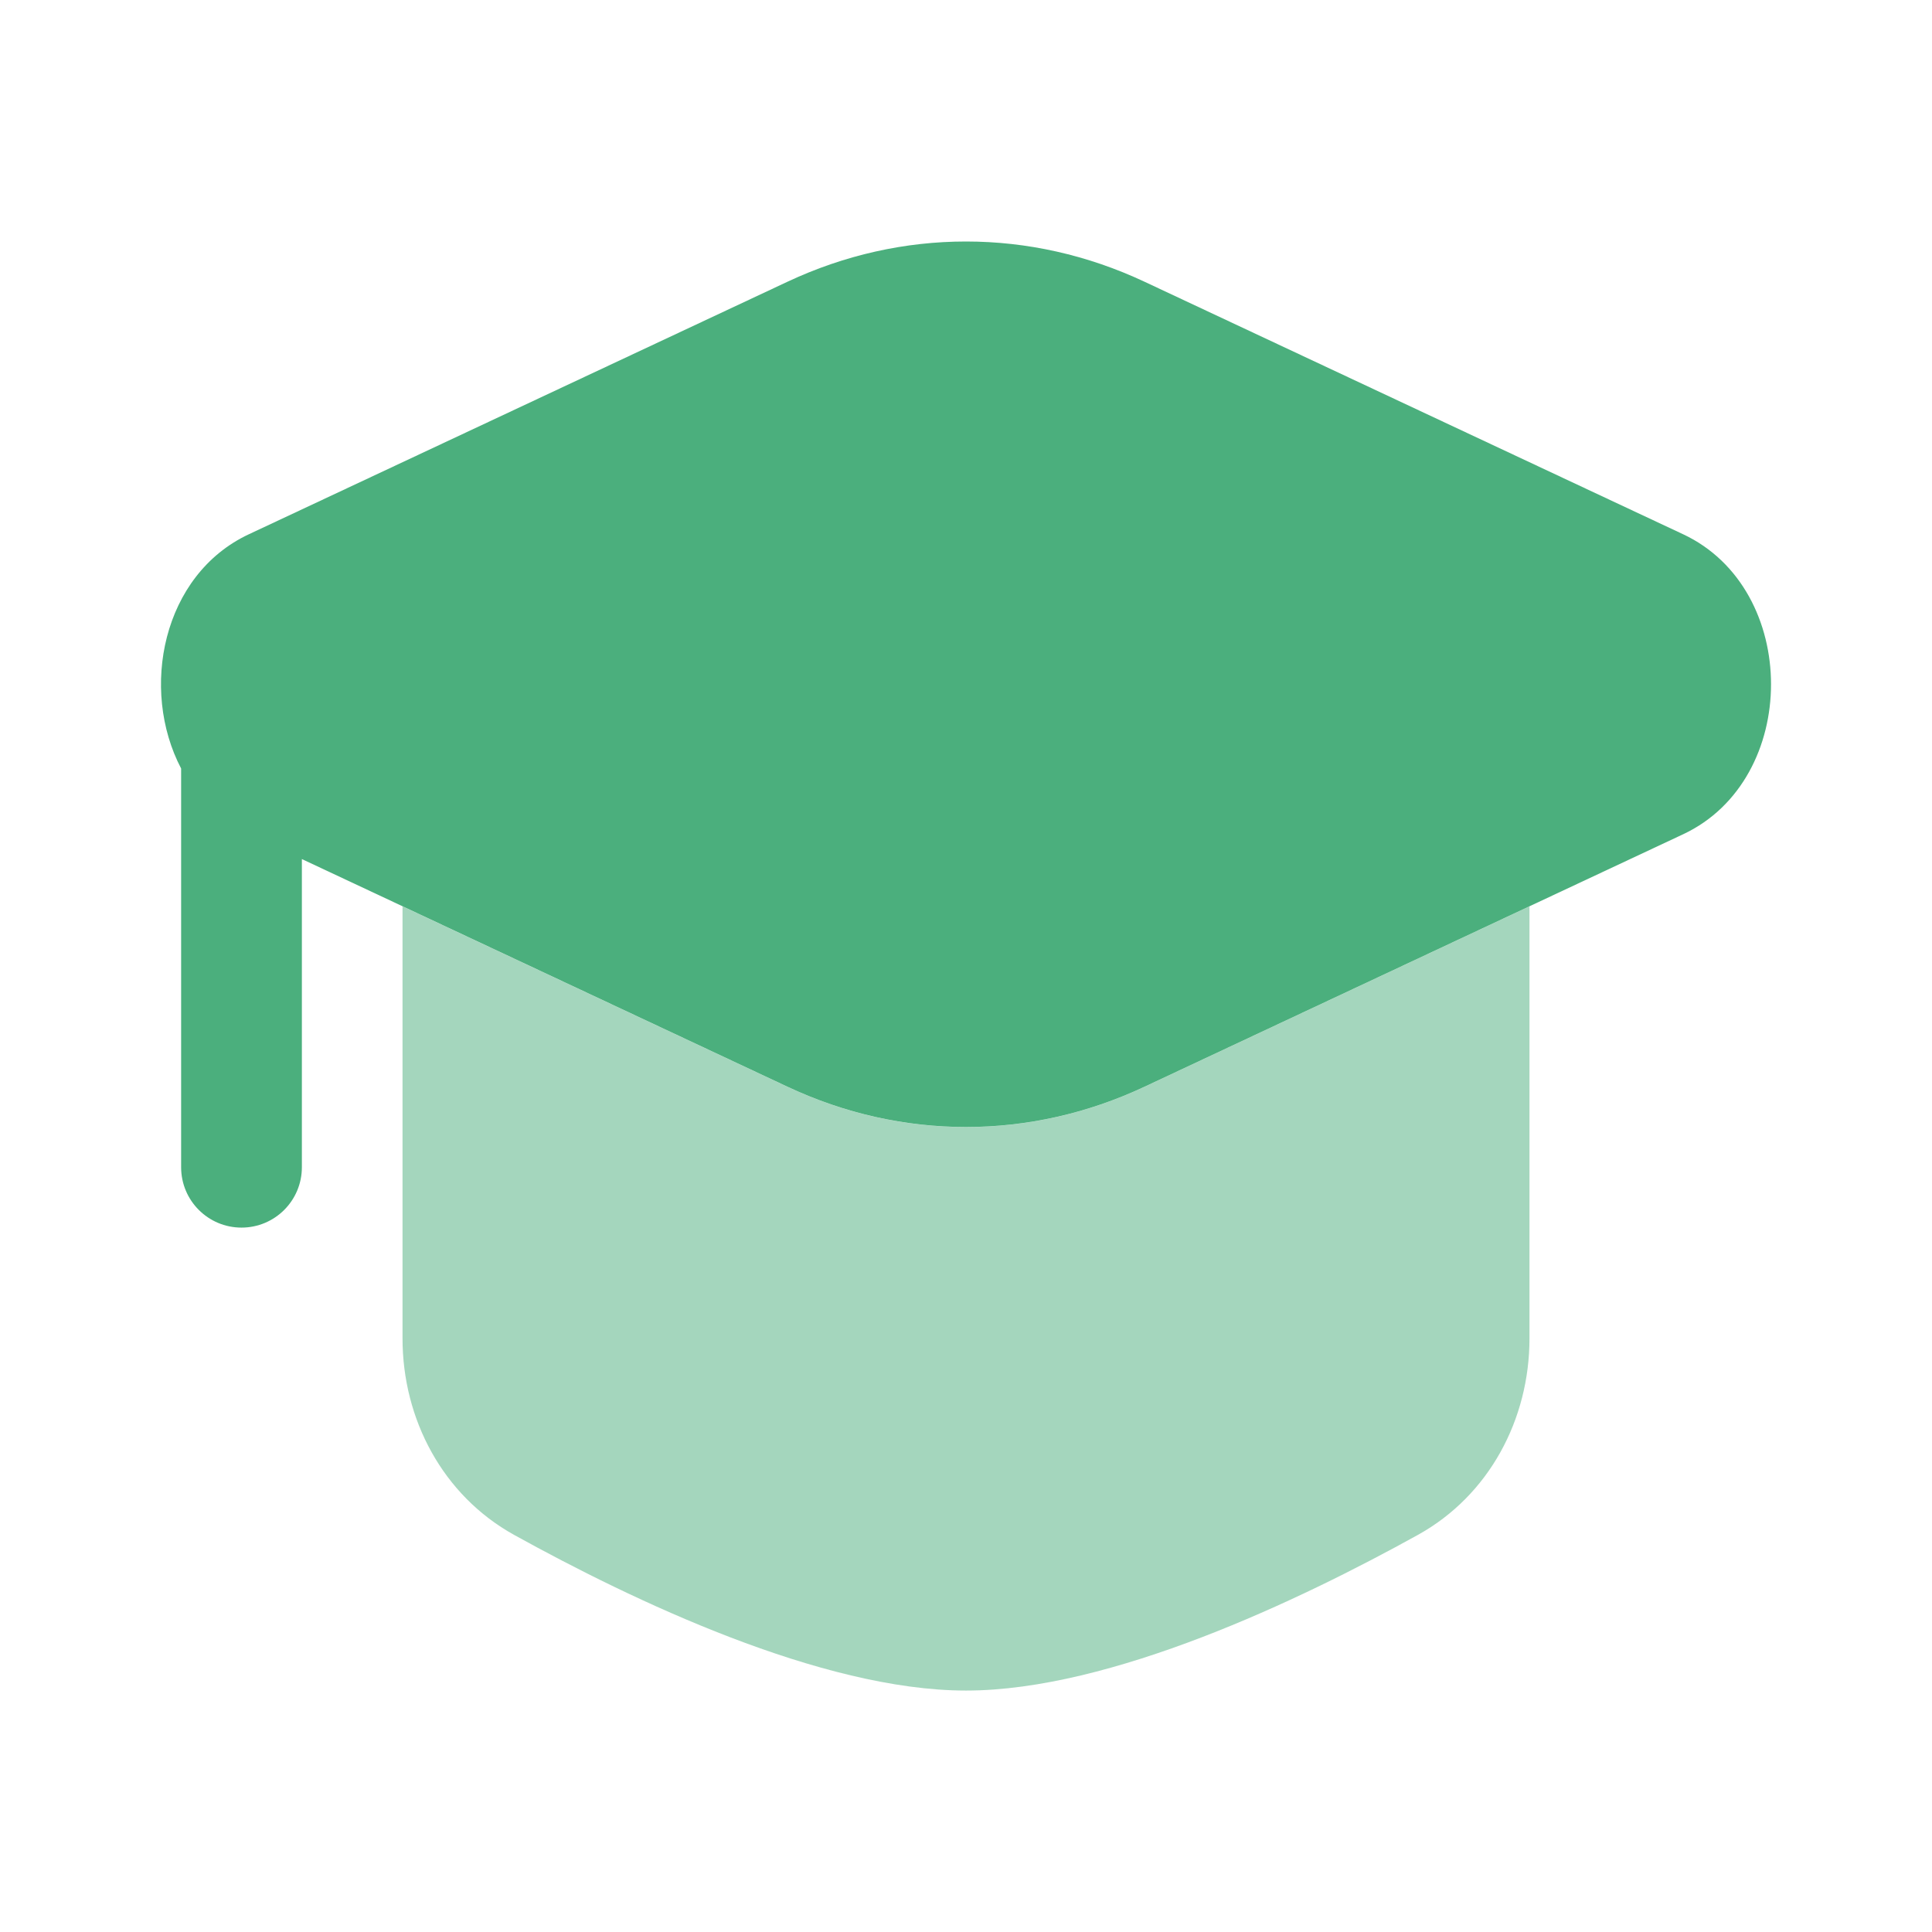 <svg width="32" height="32" viewBox="0 0 32 32" fill="none" xmlns="http://www.w3.org/2000/svg">
<path d="M18.956 4.666C17.062 3.778 14.938 3.778 13.044 4.666L4.122 8.849C2.687 9.521 2.313 11.418 3 12.729L3 19.333C3 19.886 3.448 20.333 4 20.333C4.552 20.333 5 19.886 5 19.333V14.229L13.044 18C14.938 18.889 17.062 18.889 18.956 18L27.878 13.818C29.819 12.908 29.819 9.759 27.878 8.849L18.956 4.666Z" fill="#4BAF7D"/>
<path opacity="0.5" d="M6.667 15.012L13.044 18.001C14.938 18.89 17.062 18.89 18.956 18.001L25.333 15.012V22.168C25.333 23.512 24.662 24.77 23.486 25.422C21.528 26.506 18.395 28.001 16 28.001C13.605 28.001 10.472 26.506 8.514 25.422C7.338 24.77 6.667 23.512 6.667 22.168V15.012Z" fill="#4BAF7D"/>
</svg>
